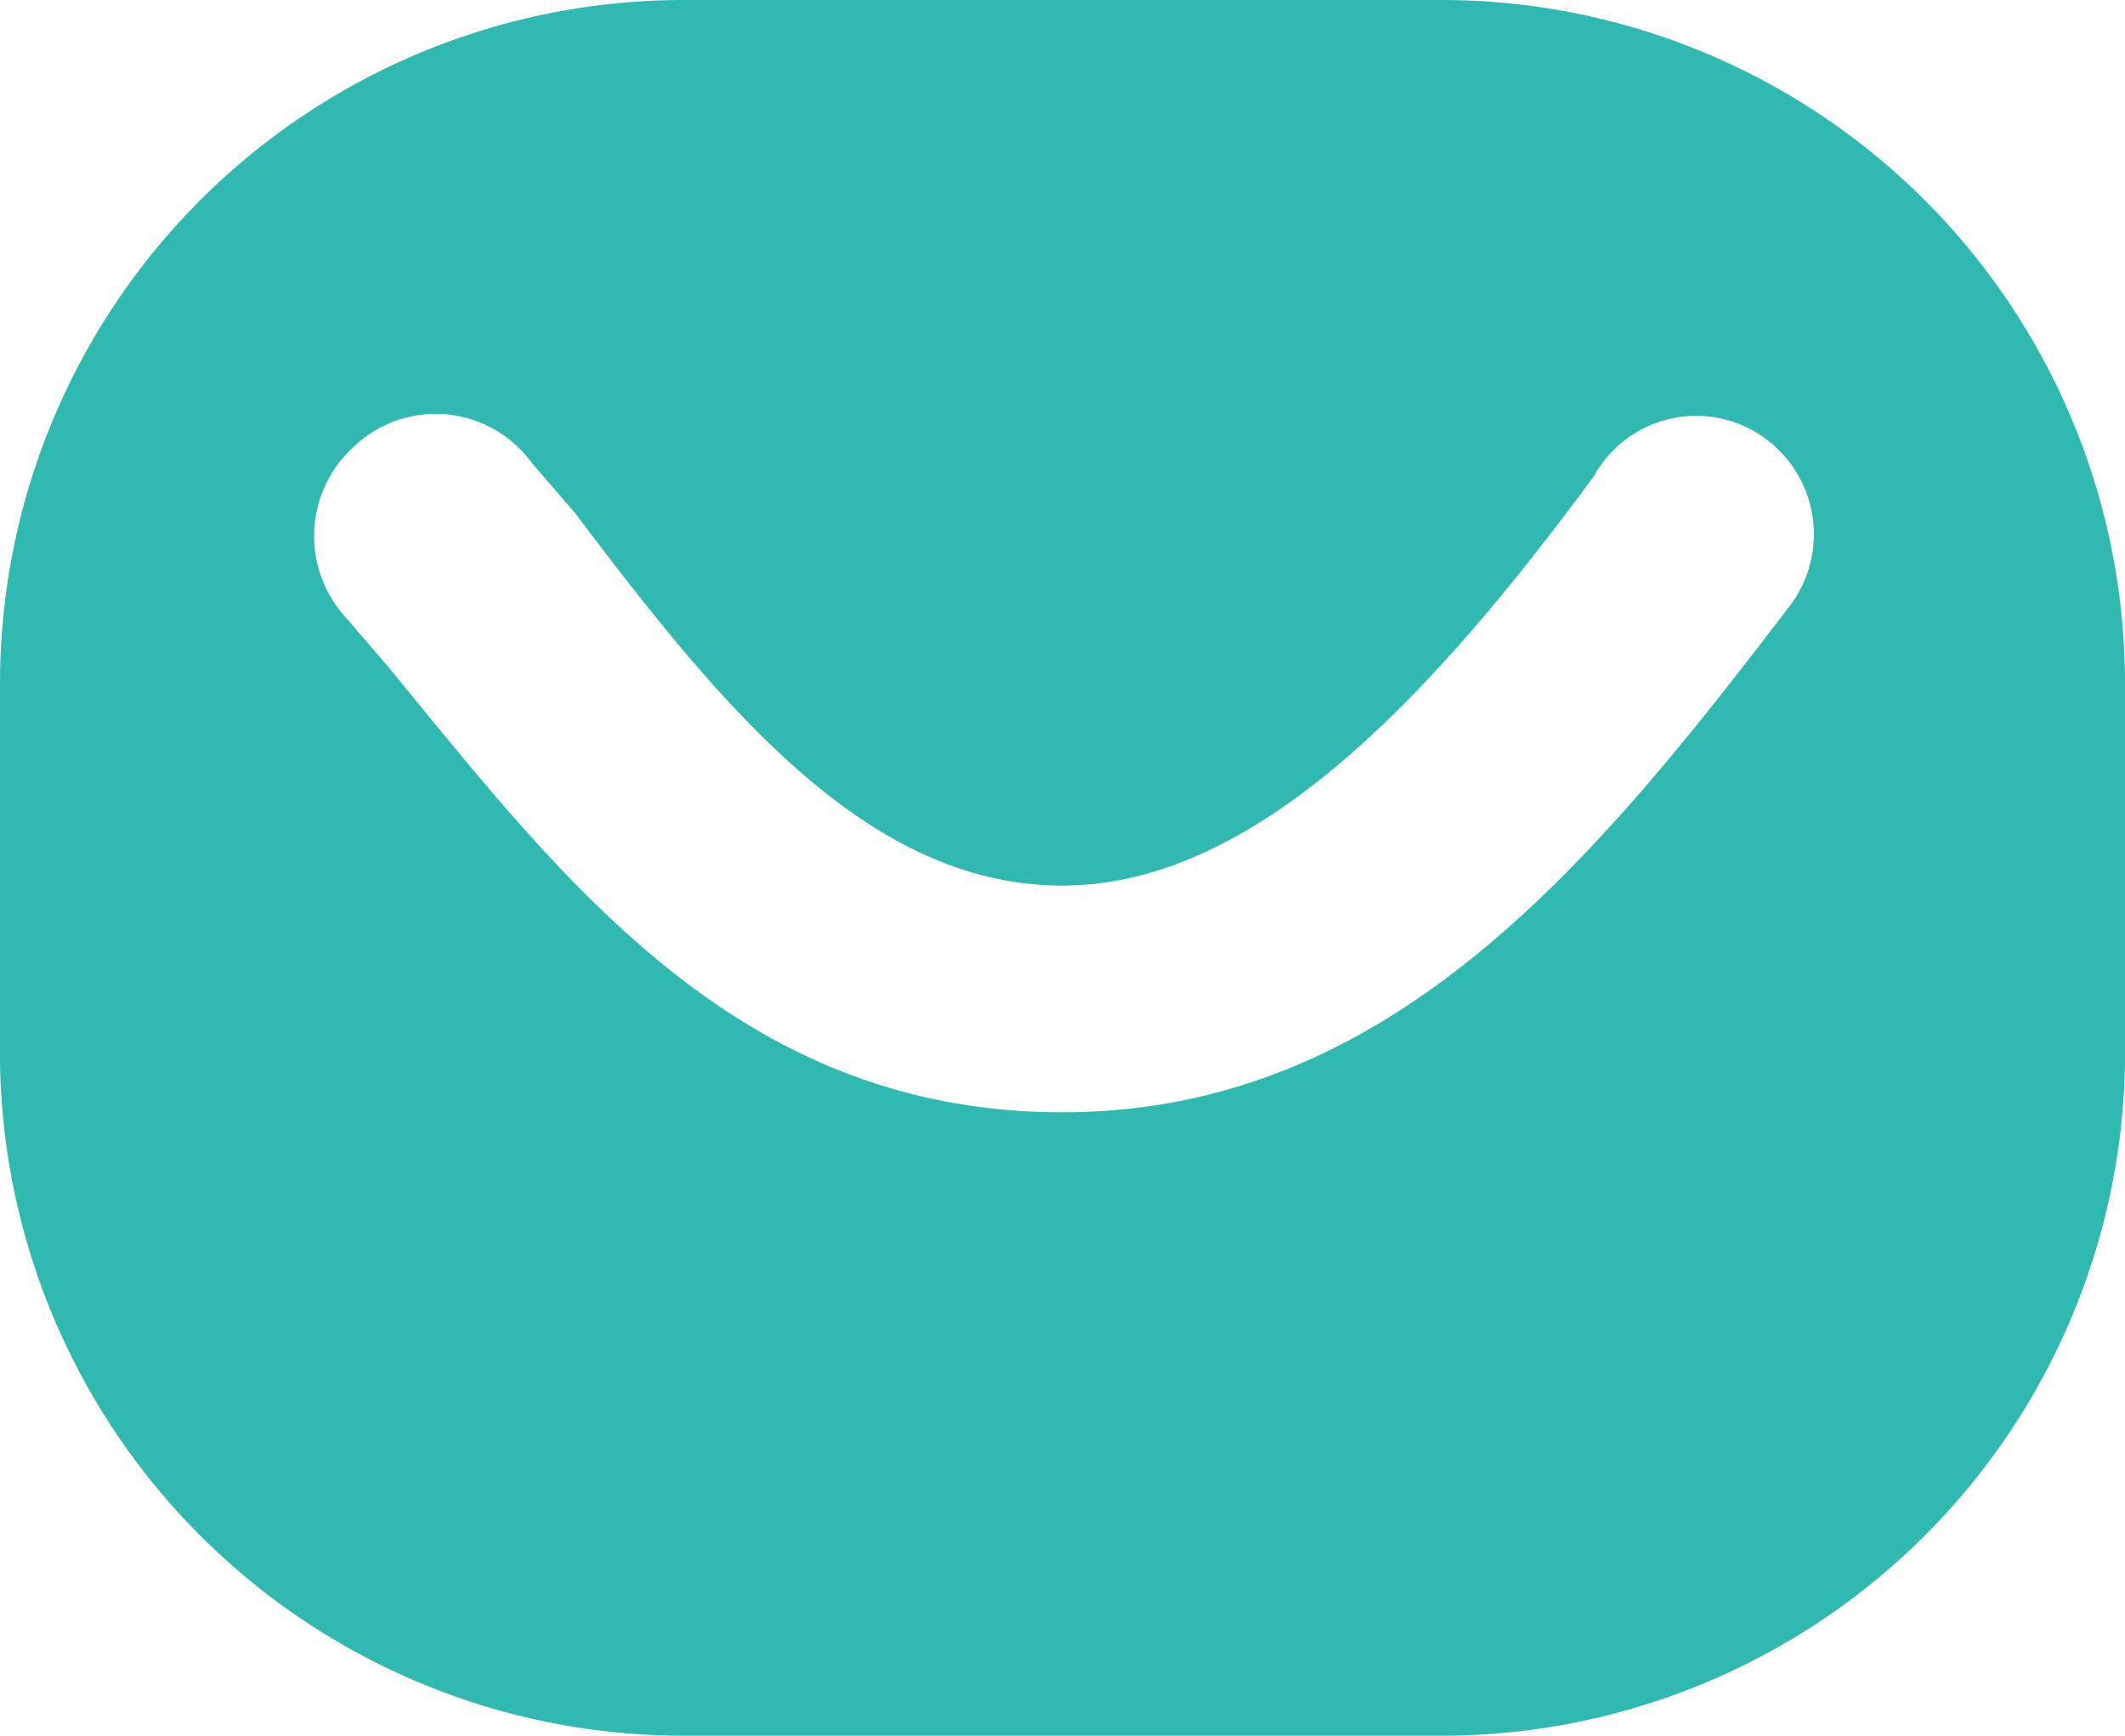 <svg xmlns="http://www.w3.org/2000/svg" viewBox="0 0 12 9.8"><defs><style>.cls-1{fill:#30b9b0;}</style></defs><title>email</title><g id="Layer_2" data-name="Layer 2"><g id="Layer_1-2" data-name="Layer 1"><path class="cls-1" d="M8.15,0H3.85A3.86,3.86,0,0,0,0,3.85V6A3.86,3.86,0,0,0,3.85,9.8h4.3A3.86,3.86,0,0,0,12,6V3.85A3.86,3.86,0,0,0,8.15,0ZM10.1,3.43C9,4.87,7.85,6.28,6,6.28S3.16,4.94,2.18,3.75l-.25-.29A.68.68,0,0,1,2,2.52.67.67,0,0,1,3,2.61l.25.29C4.08,4,4.9,5,6,5s2.1-1.09,3-2.31A.66.66,0,0,1,10,2.5.67.67,0,0,1,10.1,3.43Z"/></g></g></svg>